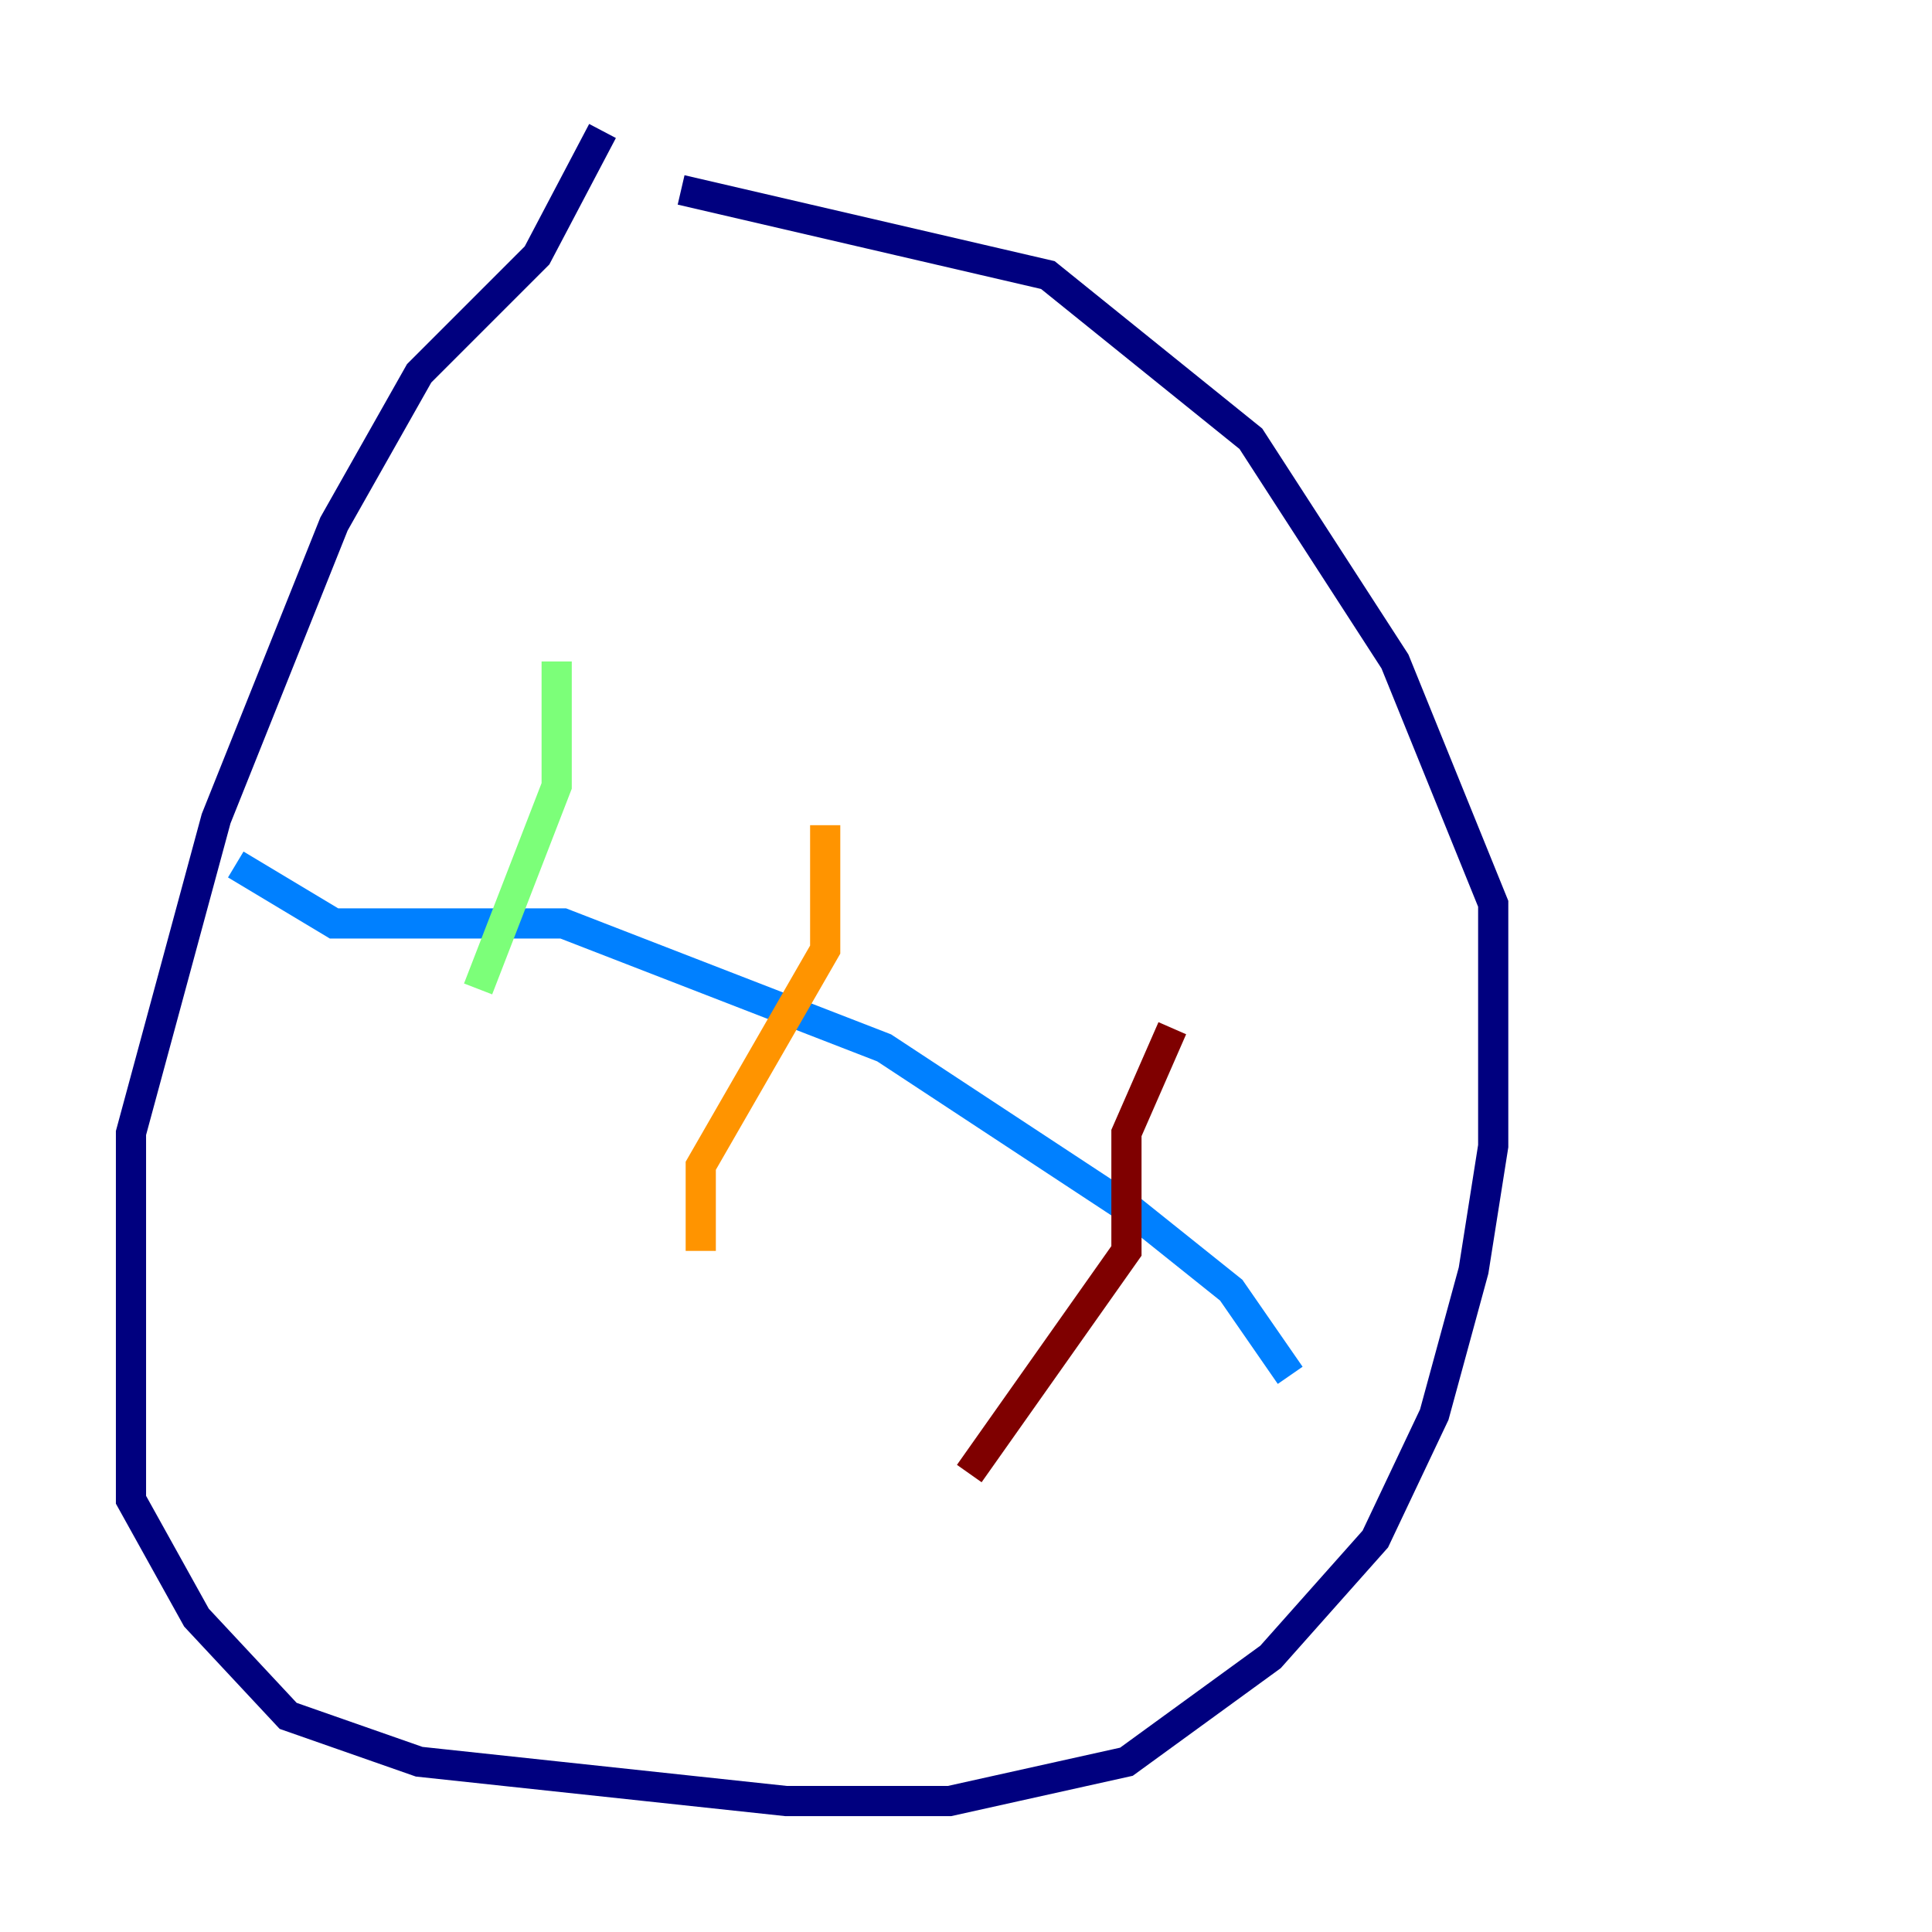 <?xml version="1.0" encoding="utf-8" ?>
<svg baseProfile="tiny" height="128" version="1.2" viewBox="0,0,128,128" width="128" xmlns="http://www.w3.org/2000/svg" xmlns:ev="http://www.w3.org/2001/xml-events" xmlns:xlink="http://www.w3.org/1999/xlink"><defs /><polyline fill="none" points="39.919,8.678 35.58,16.922 27.77,24.732 22.129,34.712 14.319,54.237 8.678,75.064 8.678,99.363 13.017,107.173 19.091,113.681 27.77,116.719 52.068,119.322 62.915,119.322 74.63,116.719 84.176,109.776 91.119,101.966 95.024,93.722 97.627,84.176 98.929,75.932 98.929,59.878 92.42,43.824 82.875,29.071 69.424,18.224 45.125,12.583" stroke="#00007f" stroke-width="2" /><polyline fill="none" points="15.62,57.275 22.129,61.18 37.315,61.18 58.576,69.424 75.064,80.271 81.573,85.478 85.478,91.119" stroke="#0080ff" stroke-width="2" /><polyline fill="none" points="36.881,43.824 36.881,52.068 31.675,65.519" stroke="#7cff79" stroke-width="2" /><polyline fill="none" points="54.671,54.671 54.671,62.915 46.427,77.234 46.427,82.875" stroke="#ff9400" stroke-width="2" /><polyline fill="none" points="77.668,68.122 74.63,75.064 74.63,82.875 64.217,97.627" stroke="#7f0000" stroke-width="2" /></svg>